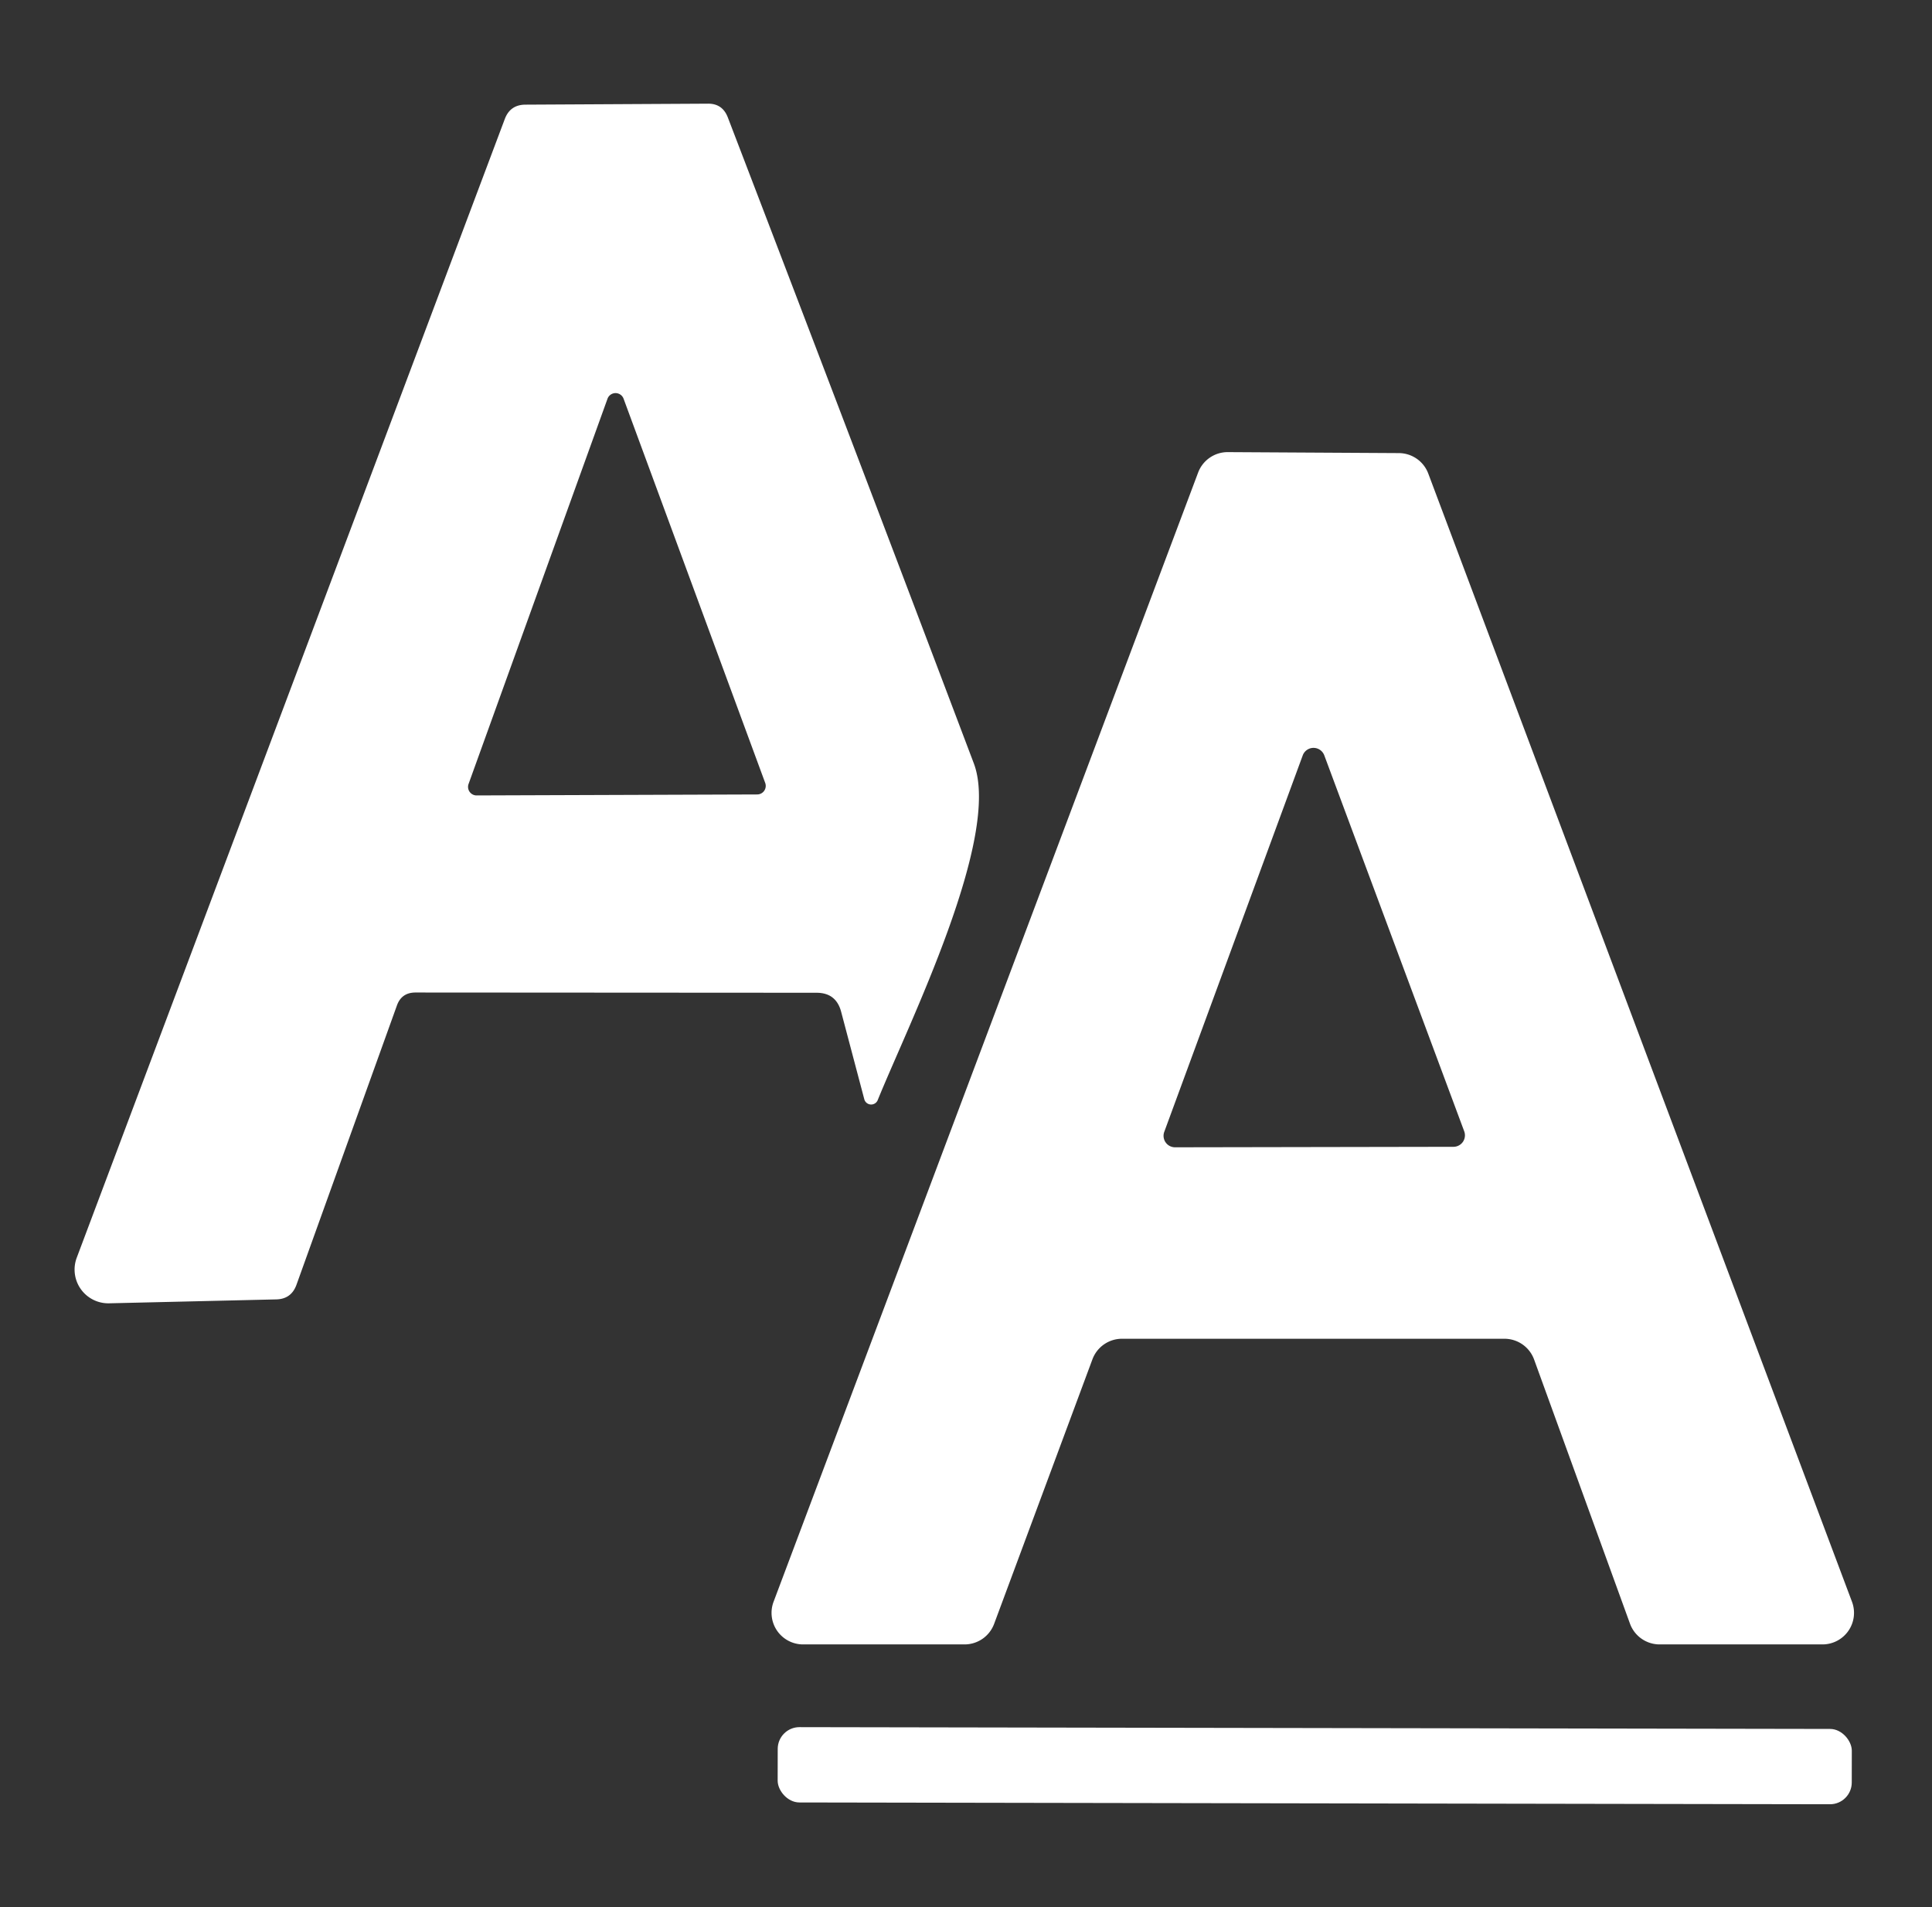 <svg xmlns="http://www.w3.org/2000/svg" viewBox="0 0 79 78"><rect x="0" y="0" width="79" height="78" fill="#333333" stroke="none"/><path fill="#fff" d="M16.23 41.12l-4.11 11.43q-.21.57-.81.59l-6.84.16a1.38 1.38 0 01-1.33-1.87l17.5-46.56q.22-.59.85-.59l7.45-.04q.6-.01.82.56 5.07 13.22 10.06 26.42c1.14 3.02-2.67 10.66-3.93 13.77a.29.29 0 01-.55-.04l-.95-3.59q-.21-.76-1-.76l-16.4-.01q-.57 0-.76.53zm2.93-9.06a.35.35 0 00.34.47l11.46-.04a.35.35 0 00.33-.47L25.5 16.31a.35.35 0 00-.66 0l-5.68 15.75zm25.51 23.53l-4.02 10.82a1.29 1.29 0 01-1.21.84h-6.61a1.29 1.29 0 01-1.2-1.74l17.36-46.18a1.29 1.29 0 011.22-.84l6.99.04a1.29 1.29 0 011.2.83l17.33 46.15a1.29 1.29 0 01-1.21 1.74h-6.66a1.29 1.29 0 01-1.21-.85l-3.92-10.8a1.29 1.29 0 00-1.21-.85H45.88a1.29 1.29 0 00-1.21.84zm2.94-9.31a.47.47 0 00.44.64l11.38-.02a.47.47 0 00.44-.64l-5.72-15.37a.47.47 0 00-.88 0l-5.66 15.39z"/><rect fill="#fff" x="-21.96" y="-1.54" transform="rotate(.1 -41346.392 30838.308)" width="43.92" height="3.08" rx=".89"/></svg>